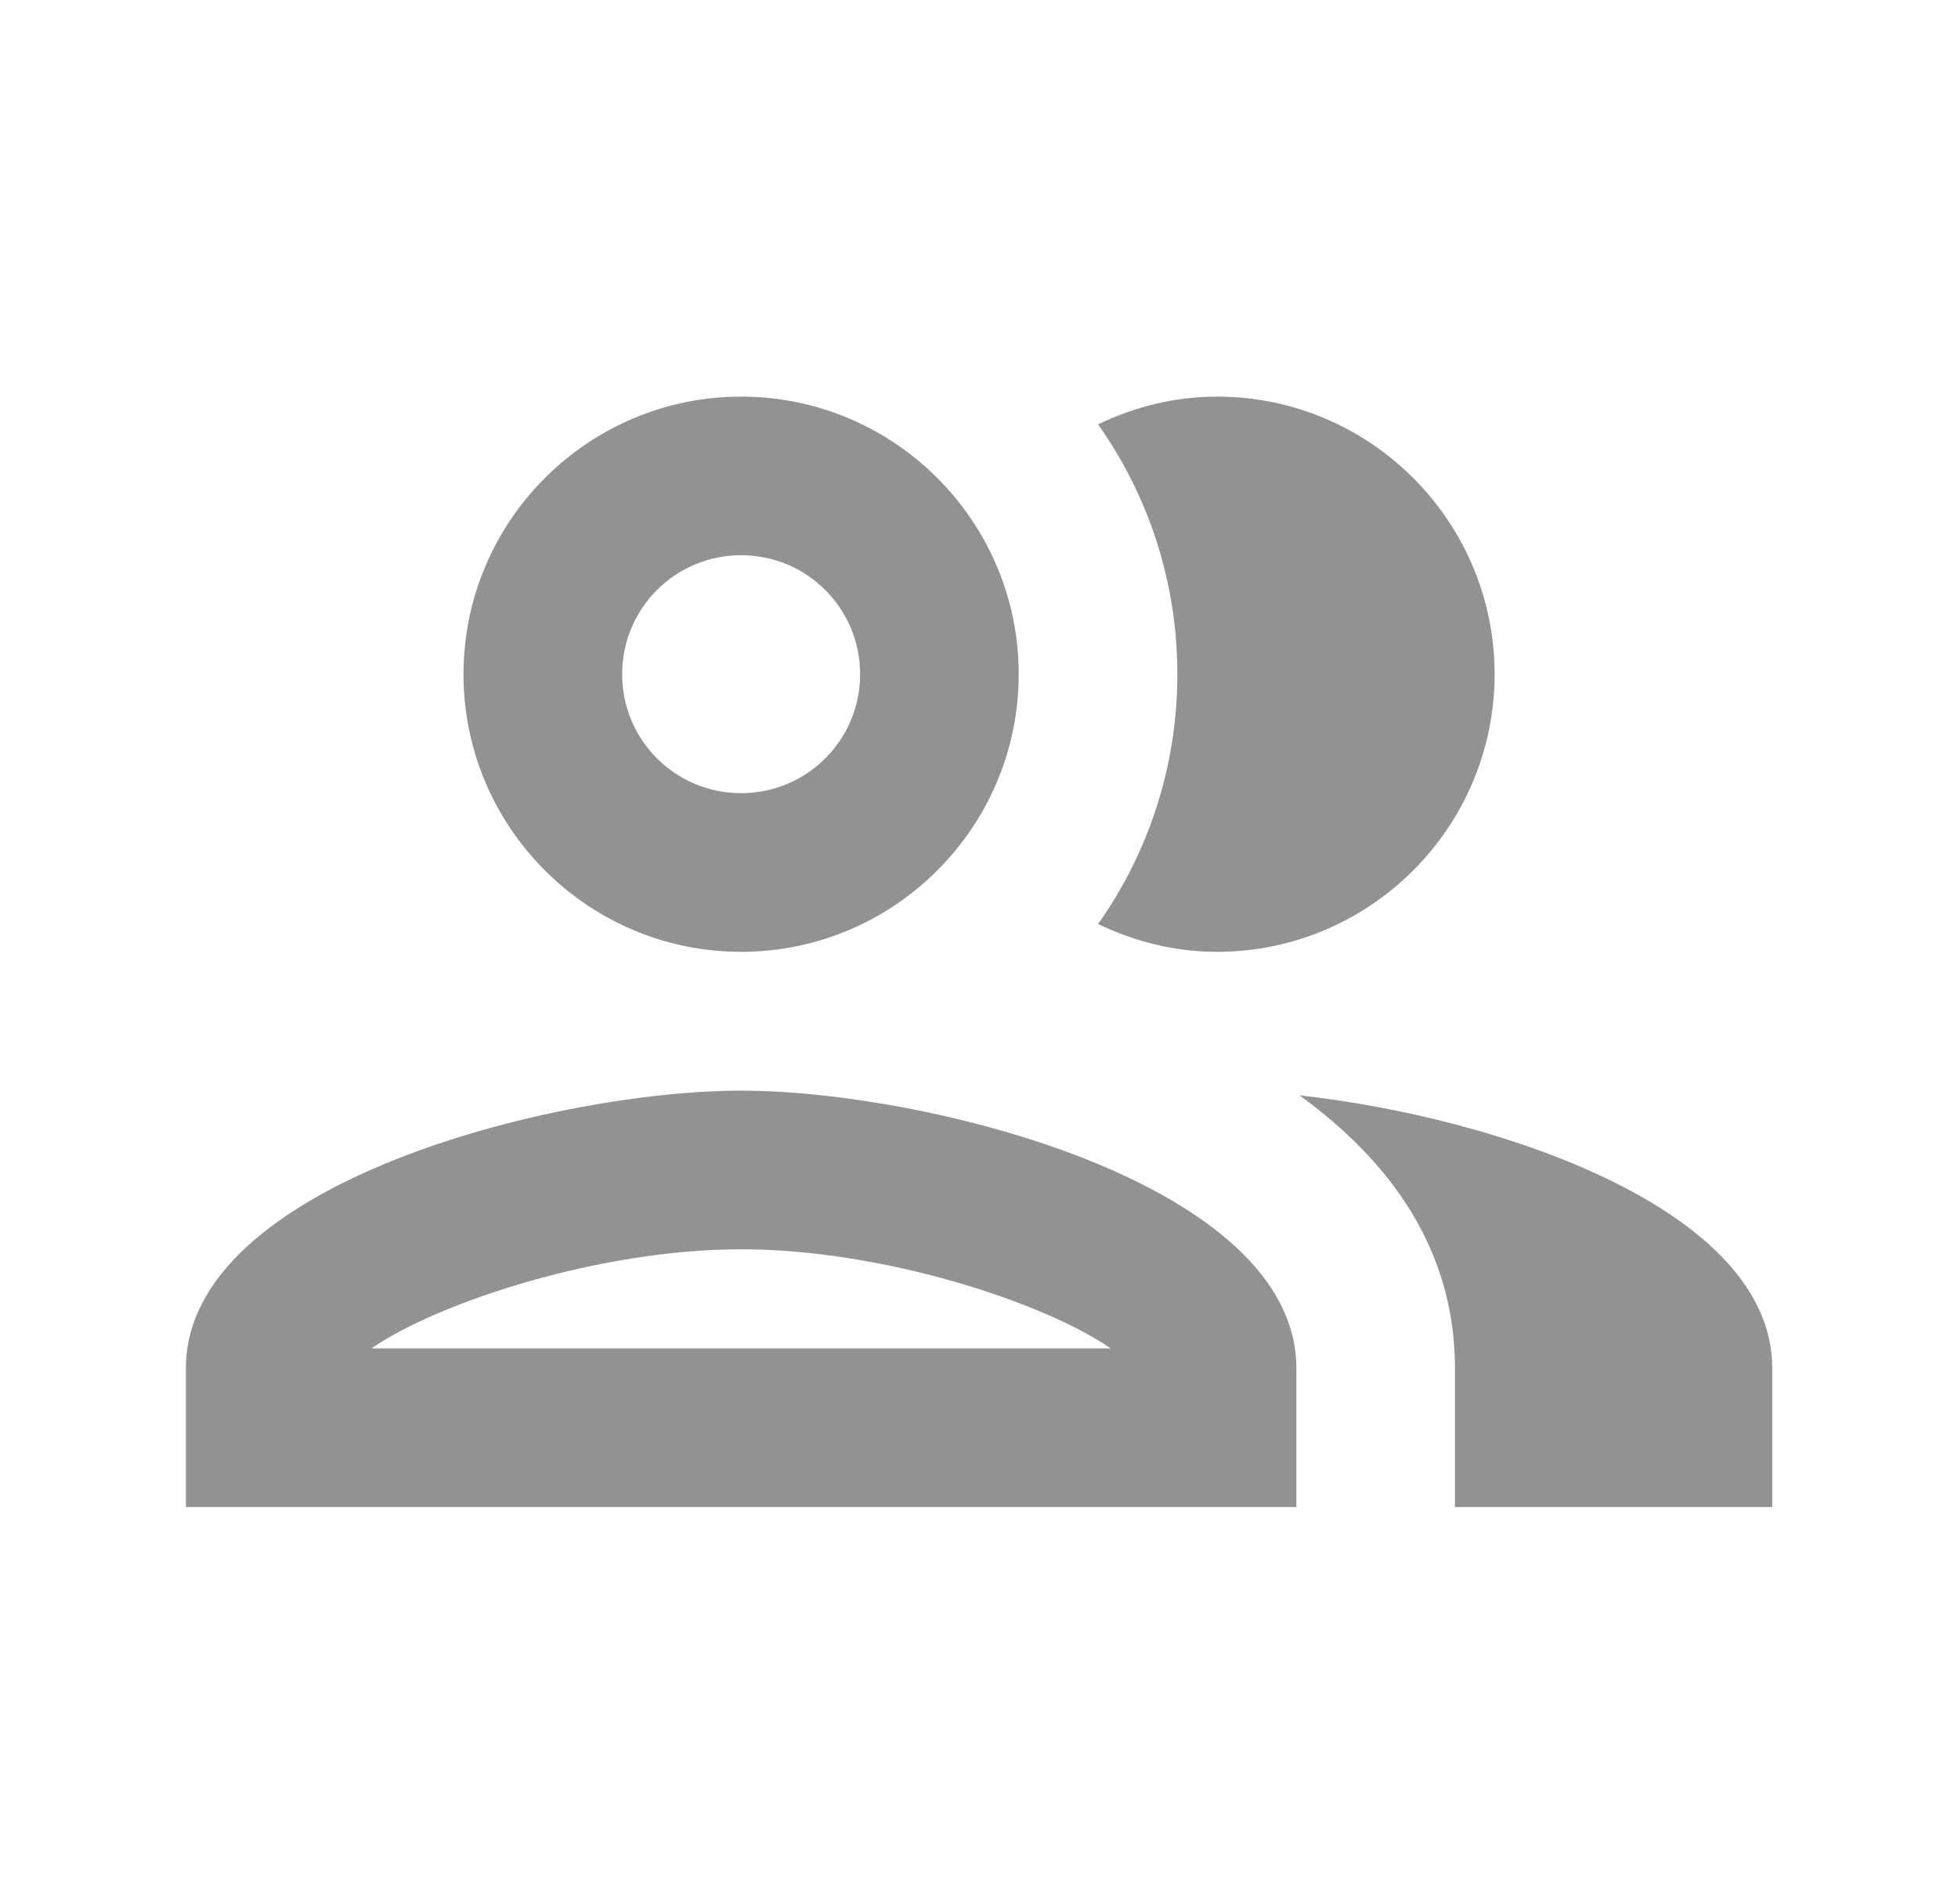 <svg width="36" height="35" viewBox="0 0 36 35" fill="none" xmlns="http://www.w3.org/2000/svg">
<g clip-path="url(#clip0_166_29475)">
<path d="M13.626 20.052C10.214 20.052 3.418 21.758 3.418 25.156V27.708H23.835V25.156C23.835 21.758 17.039 20.052 13.626 20.052ZM6.83 24.791C8.055 23.946 11.016 22.969 13.626 22.969C16.237 22.969 19.197 23.946 20.422 24.791H6.83ZM13.626 17.5C16.441 17.5 18.73 15.21 18.73 12.396C18.73 9.581 16.441 7.292 13.626 7.292C10.812 7.292 8.522 9.581 8.522 12.396C8.522 15.21 10.812 17.5 13.626 17.5ZM13.626 10.208C14.837 10.208 15.814 11.185 15.814 12.396C15.814 13.606 14.837 14.583 13.626 14.583C12.416 14.583 11.439 13.606 11.439 12.396C11.439 11.185 12.416 10.208 13.626 10.208ZM23.893 20.139C25.585 21.364 26.751 22.998 26.751 25.156V27.708H32.585V25.156C32.585 22.21 27.48 20.533 23.893 20.139ZM22.376 17.5C25.191 17.5 27.48 15.21 27.48 12.396C27.48 9.581 25.191 7.292 22.376 7.292C21.589 7.292 20.86 7.481 20.189 7.802C21.108 9.1 21.647 10.689 21.647 12.396C21.647 14.102 21.108 15.691 20.189 16.989C20.86 17.31 21.589 17.5 22.376 17.5Z" fill="#929292"/>
</g>
<defs>
<clipPath id="clip0_166_29475">
<rect width="35" height="35" fill="white" transform="translate(0.5)"/>
</clipPath>
</defs>
</svg>
